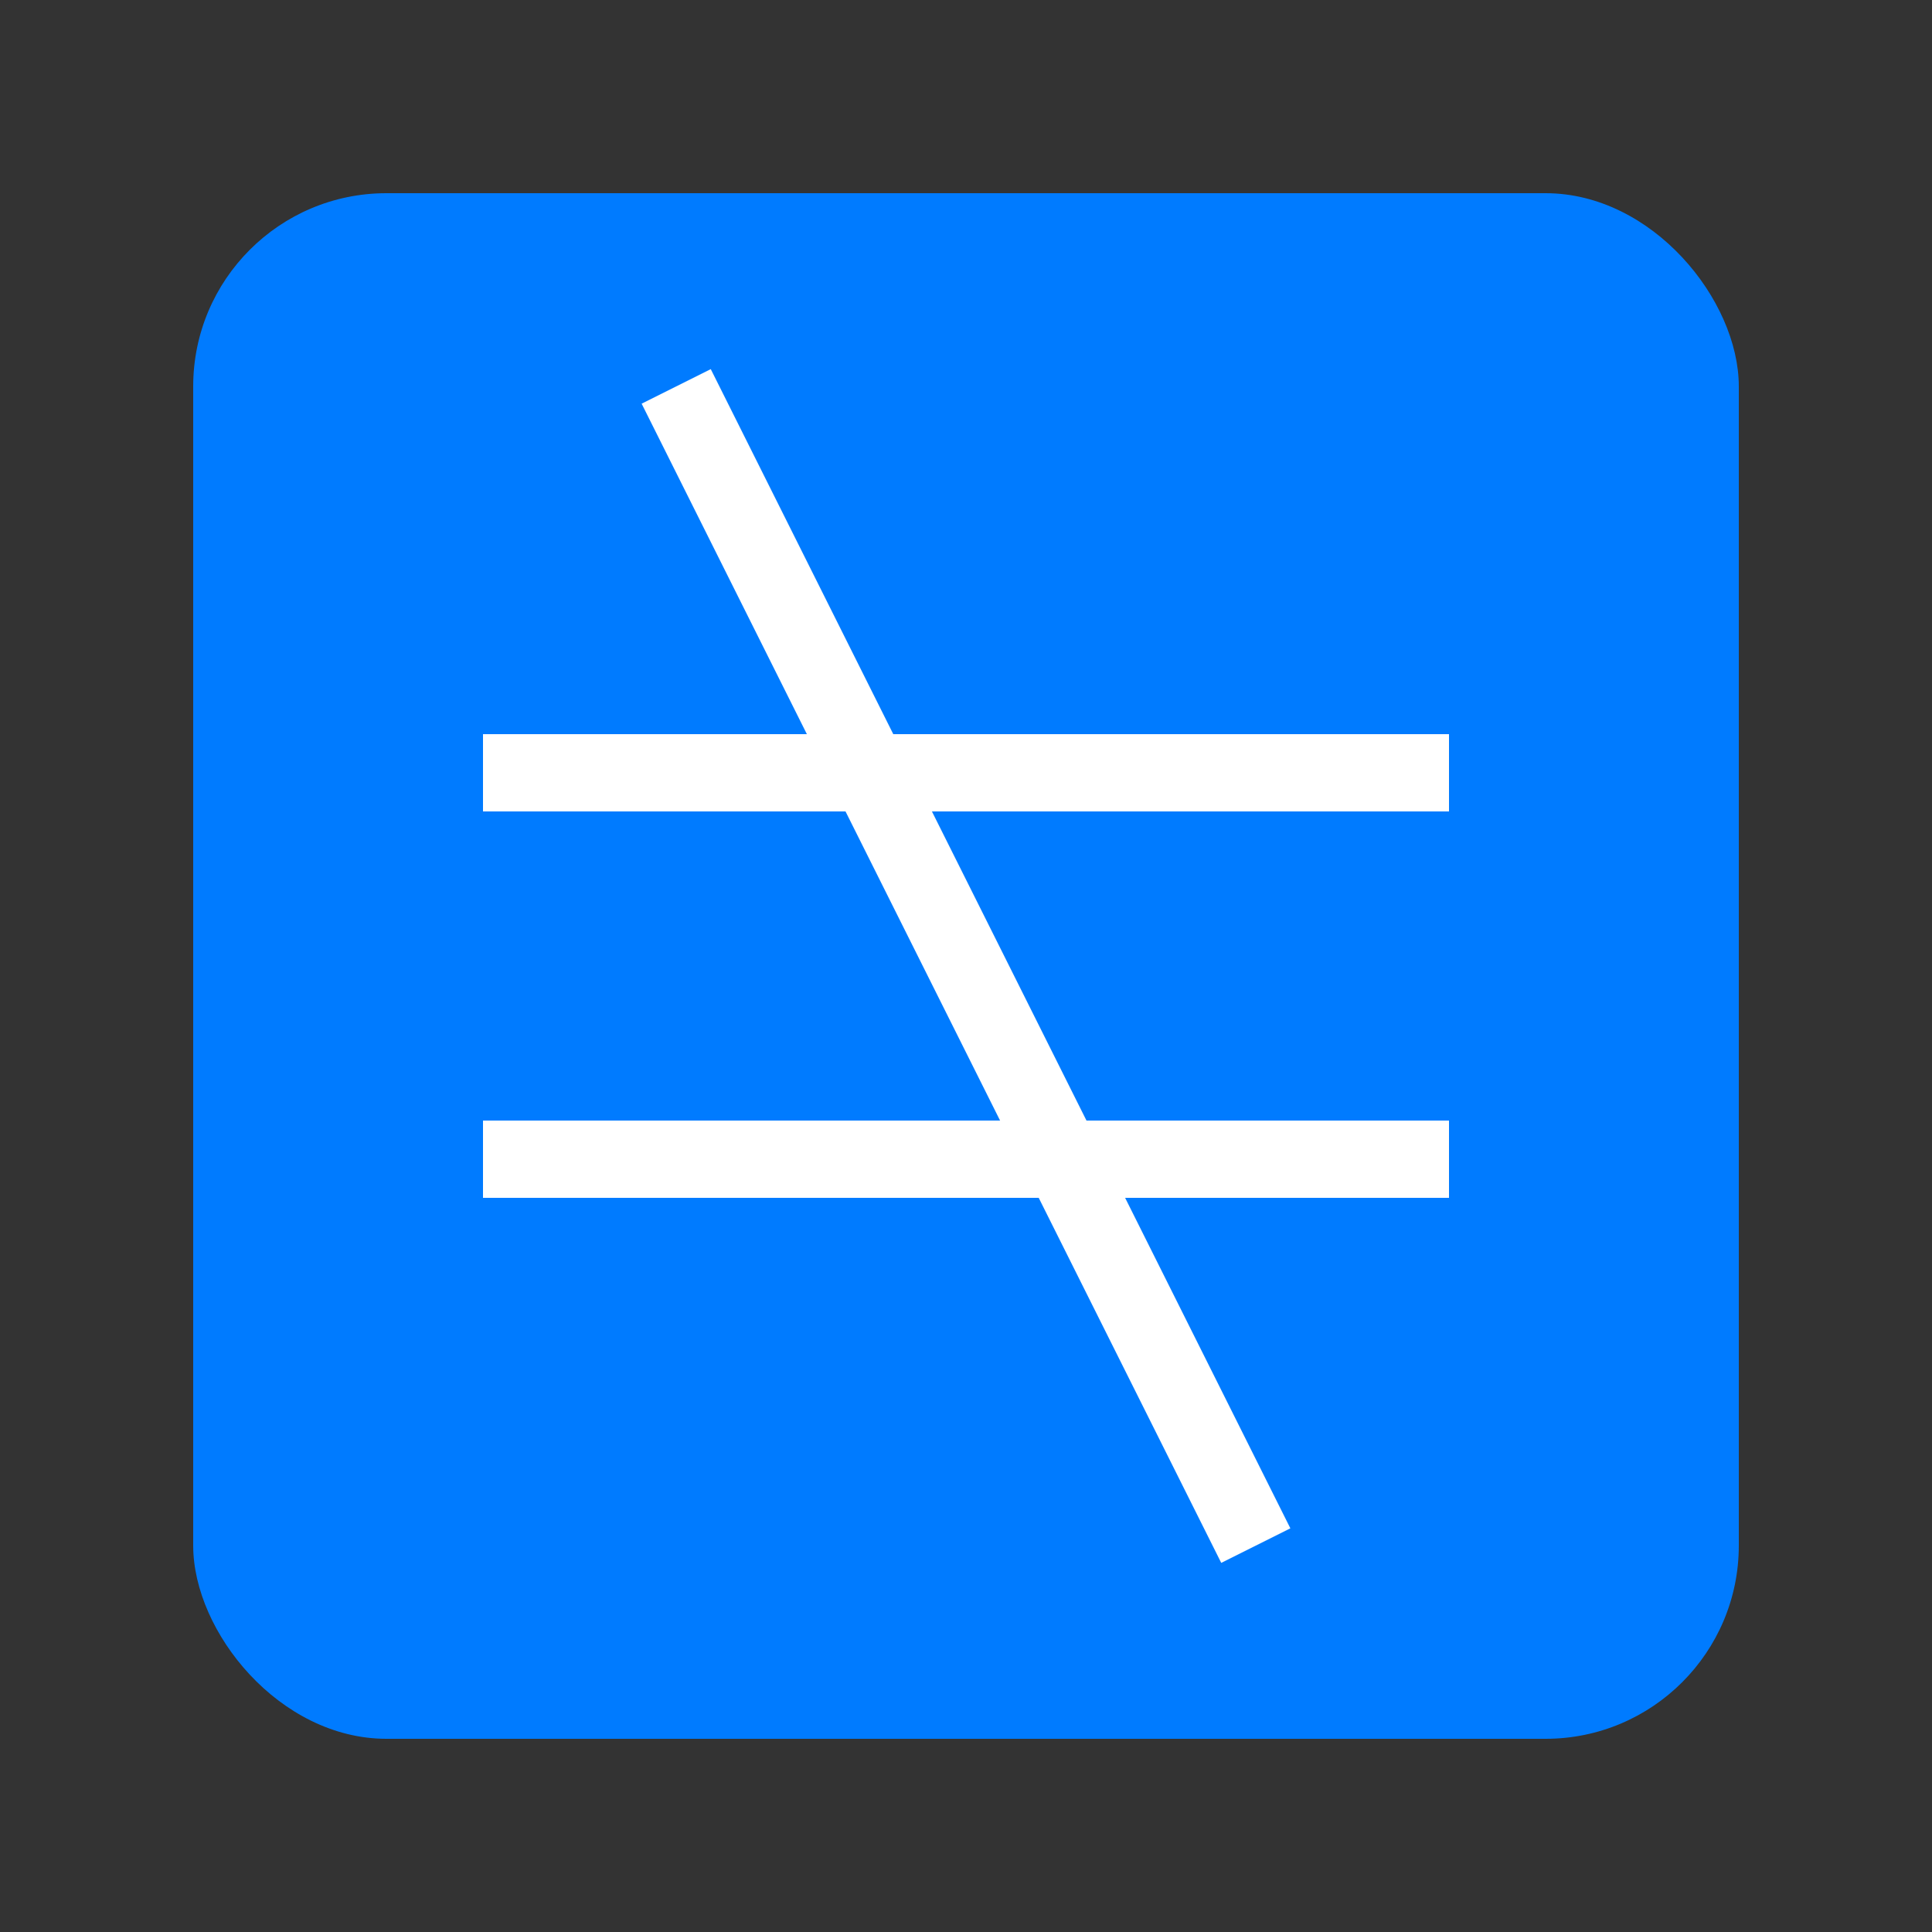 <svg xmlns="http://www.w3.org/2000/svg" viewBox="0 0 100 100" width="100" height="100">
      <rect x="0" y="0" width="100" height="100" fill="#333333" stroke="none"/>
      <rect x="10" y="10" width="80" height="80" rx="10" fill="#007bff"/>
      <path d="M25 40 L75 40" stroke="#ffffff" stroke-width="4"/>
      <path d="M25 60 L75 60" stroke="#ffffff" stroke-width="4"/>
      <path d="M35 20 L65 80" stroke="#ffffff" stroke-width="4"/>
    </svg>